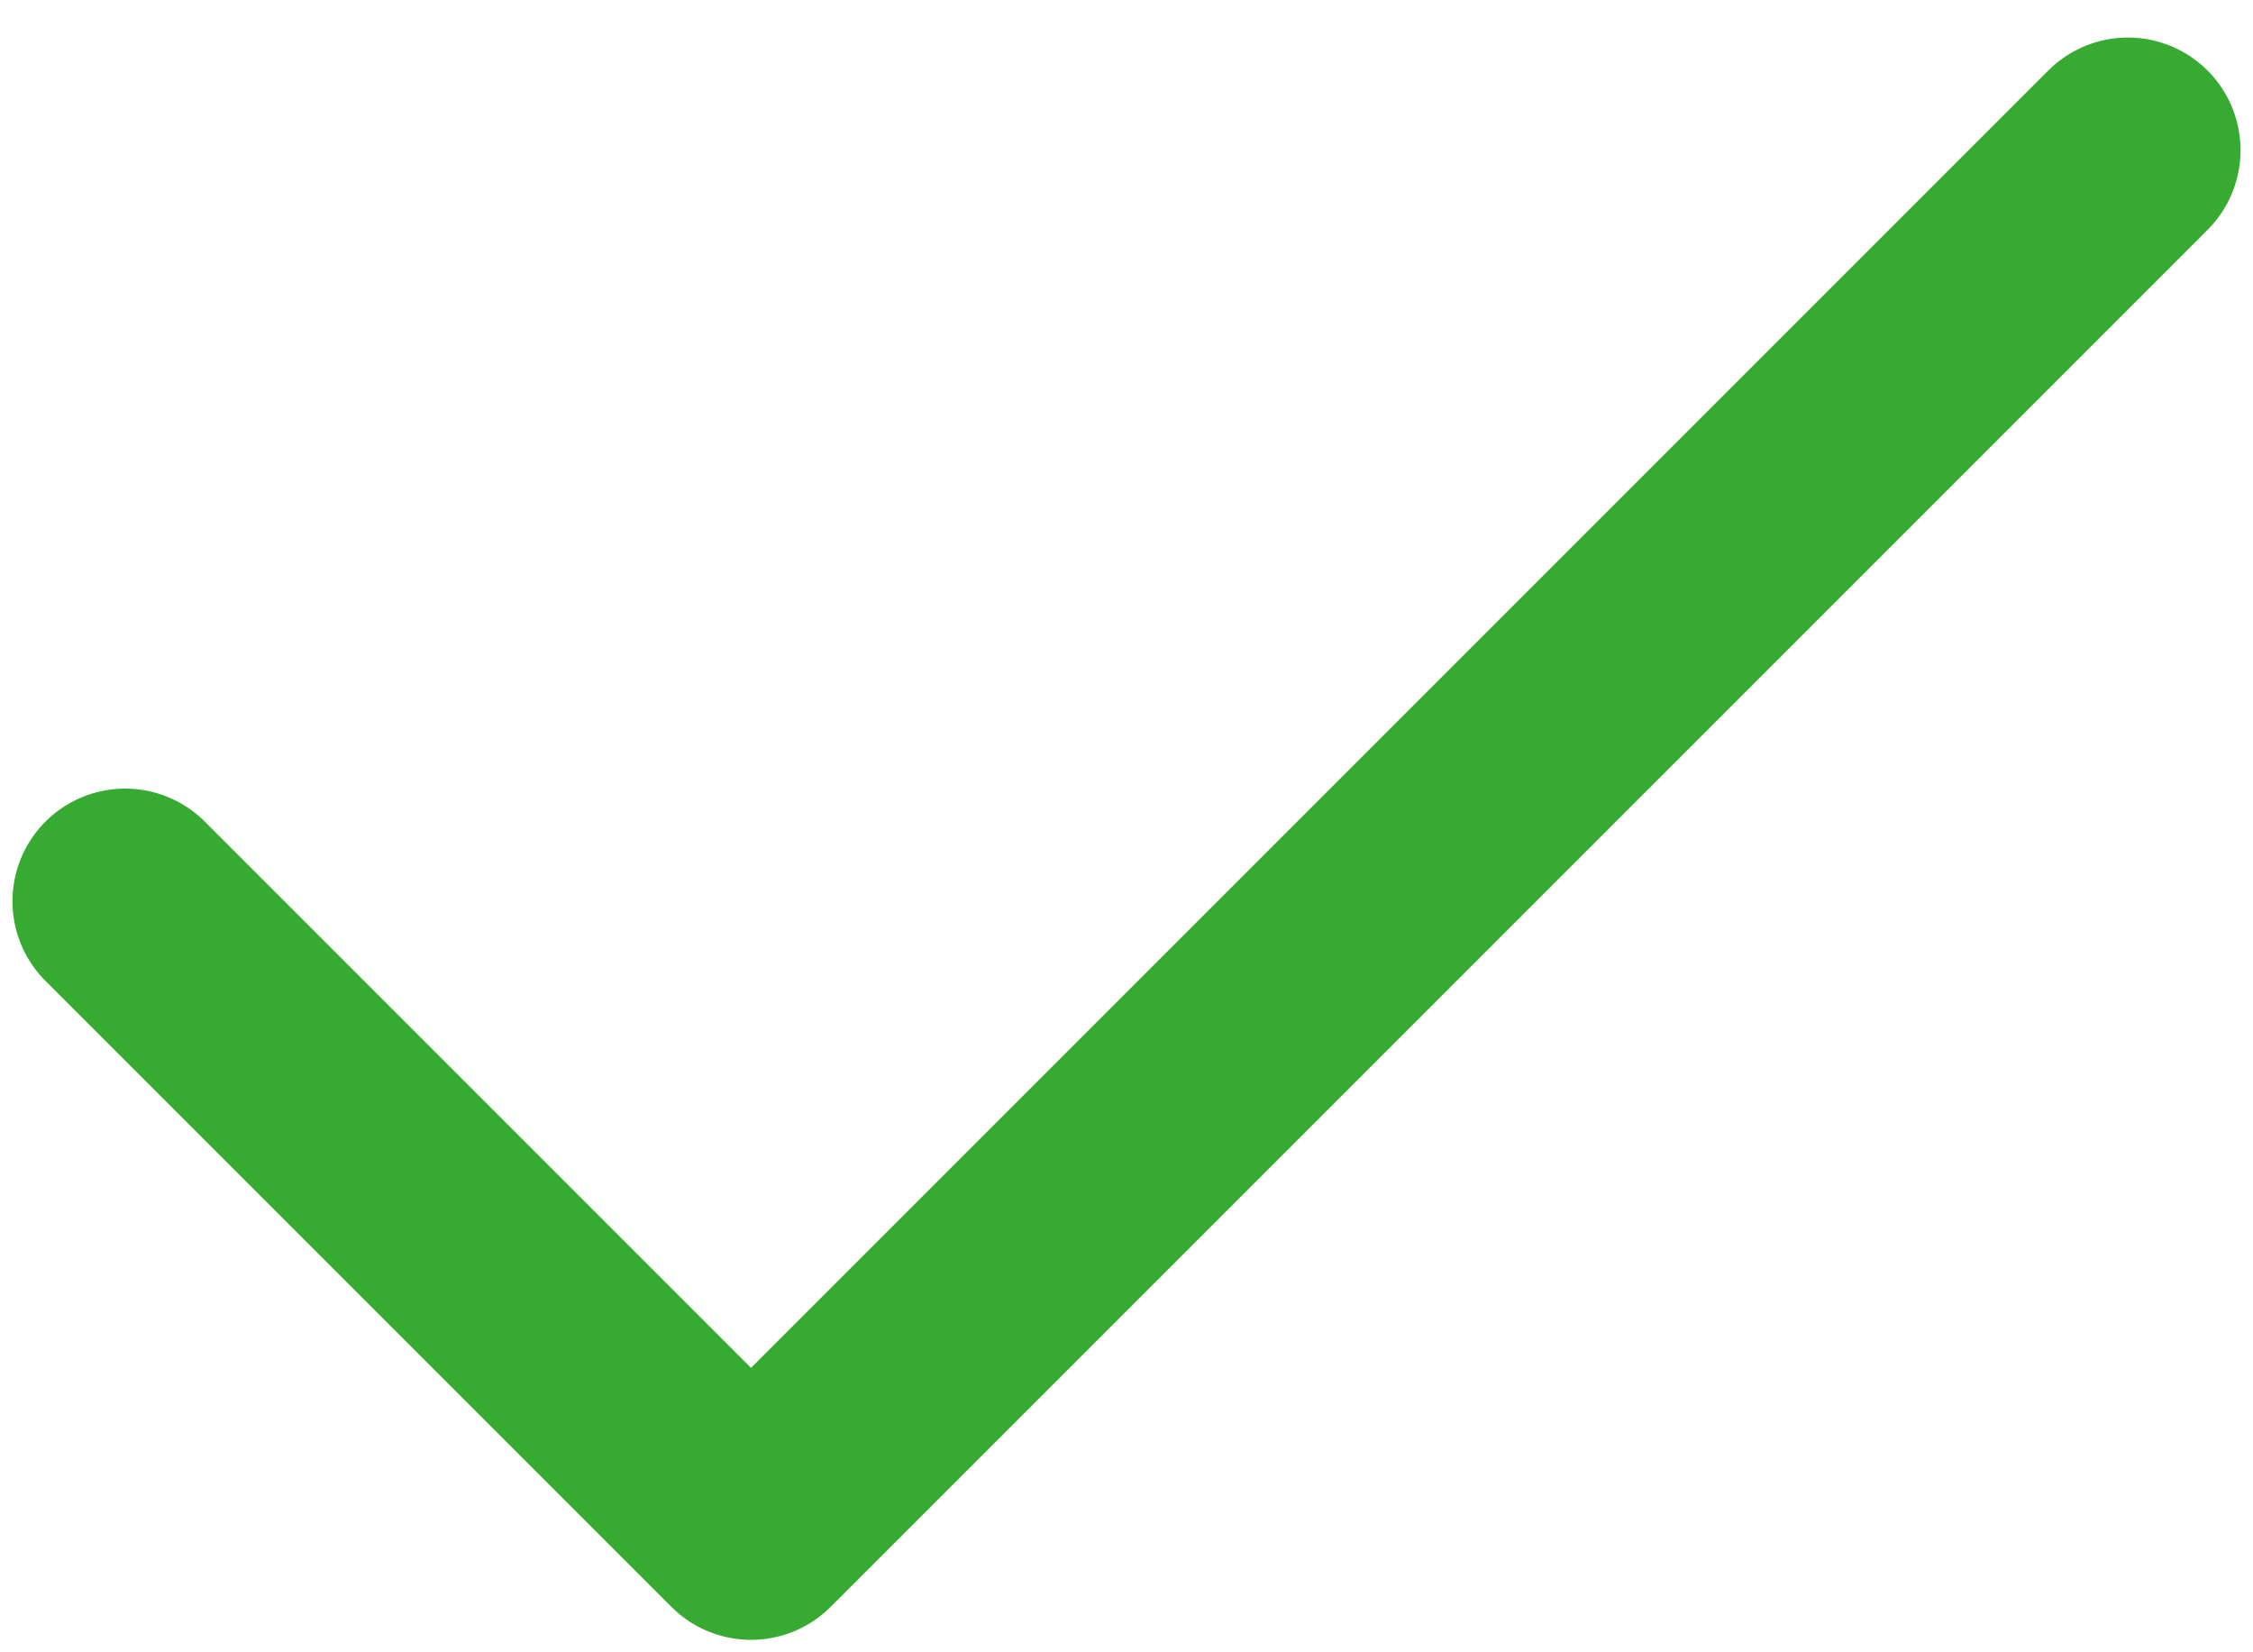 <svg width="15" height="11" viewBox="0 0 15 11" fill="none" xmlns="http://www.w3.org/2000/svg">
<path d="M14.167 1L5 10.167L0.833 6" stroke="#37AA32" stroke-width="1.5" stroke-linecap="round" stroke-linejoin="round"/>
</svg>
